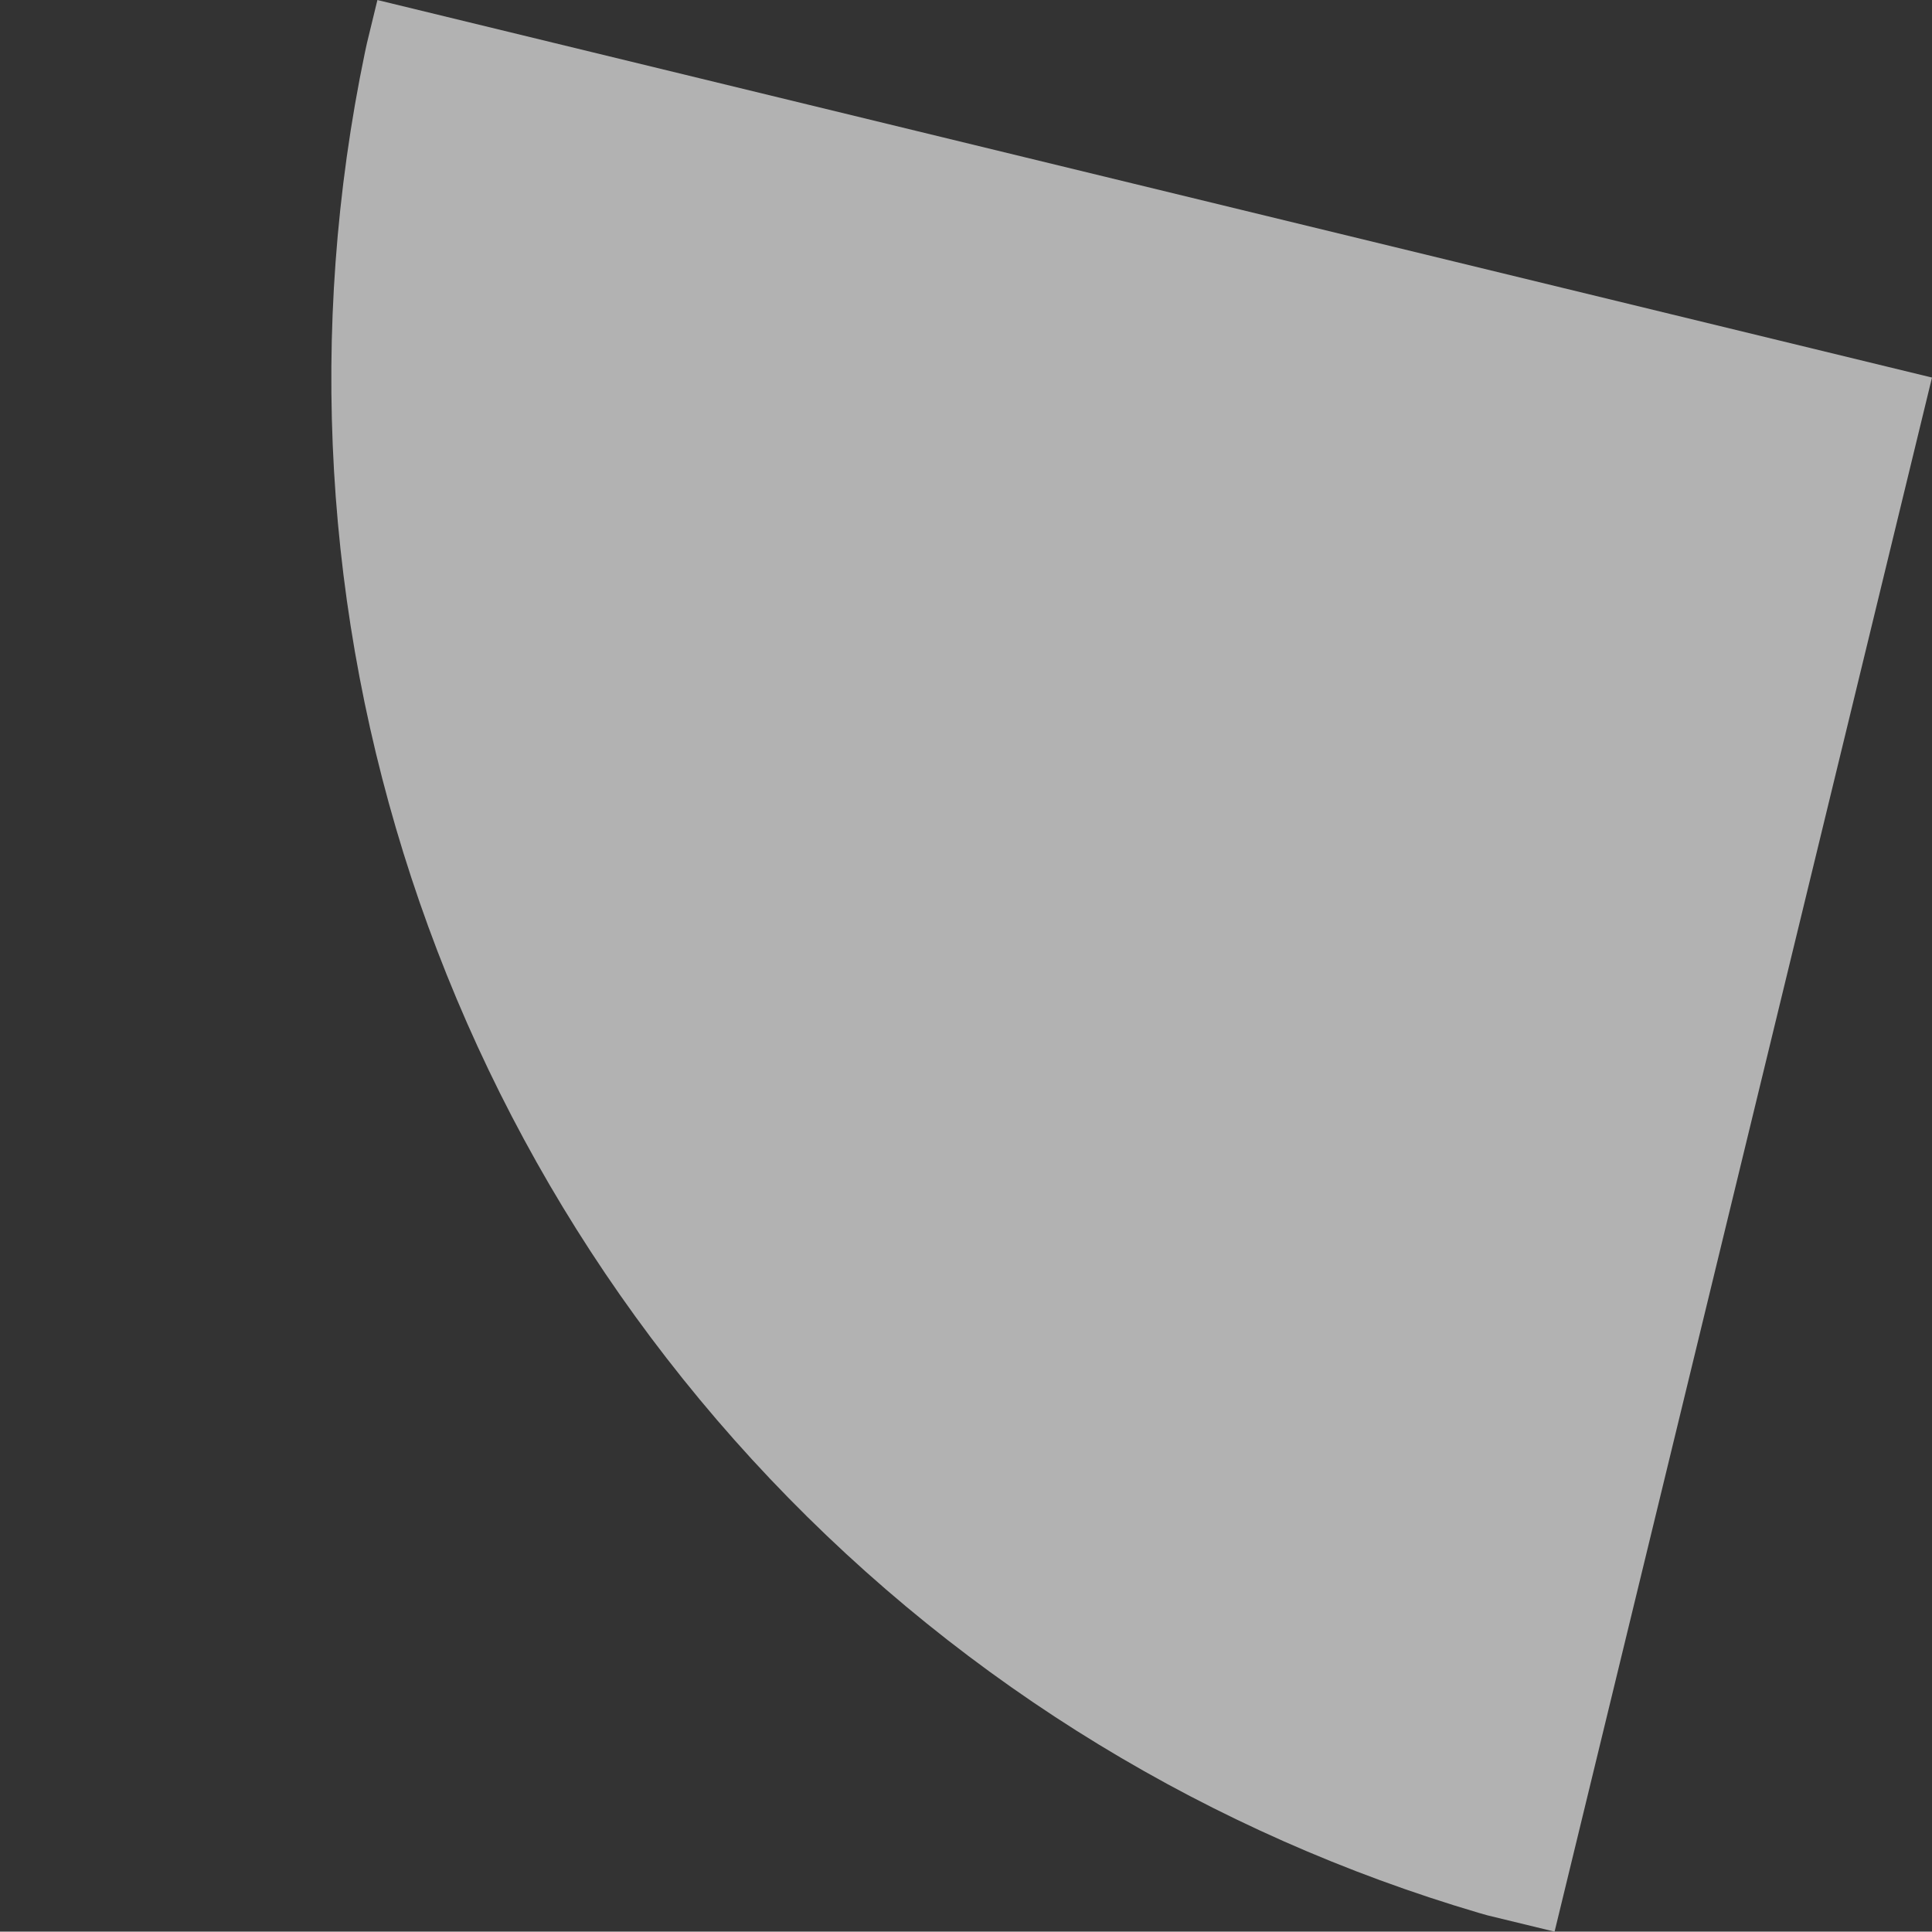 <svg xmlns="http://www.w3.org/2000/svg" xmlns:xlink="http://www.w3.org/1999/xlink" width="680.751" height="680.626" viewBox="0 0 680.751 680.626">
  <rect x="0" y="0" width="680.751" height="680.626" fill="#333333" stroke="none"/>
  <defs>
    <clipPath id="clip-path">
      <rect id="Rectangle_13" data-name="Rectangle 13" width="563.685" height="563.515" transform="translate(778.582 304.023) rotate(122.65)" fill="#fff"/>
    </clipPath>
    <clipPath id="clip-path-2">
      <rect id="Rectangle_12" data-name="Rectangle 12" width="1409.214" height="563.515" transform="translate(1234.755 304.023) rotate(122.65)" fill="#fff"/>
    </clipPath>
  </defs>
  <g id="circle--quarter" transform="translate(6645.958 -3787.911) rotate(71)" opacity="0.623">
    <g id="Groupe_20" data-name="Groupe 20" transform="translate(1461.125 6916.746)" clip-path="url(#clip-path)">
      <g id="Groupe_19" data-name="Groupe 19" transform="translate(-76.028 -593.263)">
        <g id="Groupe_18" data-name="Groupe 18" transform="translate(0 0)" clip-path="url(#clip-path-2)">
          <ellipse id="Ellipse_44" data-name="Ellipse 44" cx="563.685" cy="563.515" rx="563.685" ry="563.515" transform="matrix(0.54, -0.842, 0.842, 0.54, -398.44, 763.851)" fill="#fff"/>
        </g>
      </g>
    </g>
  </g>
</svg>
